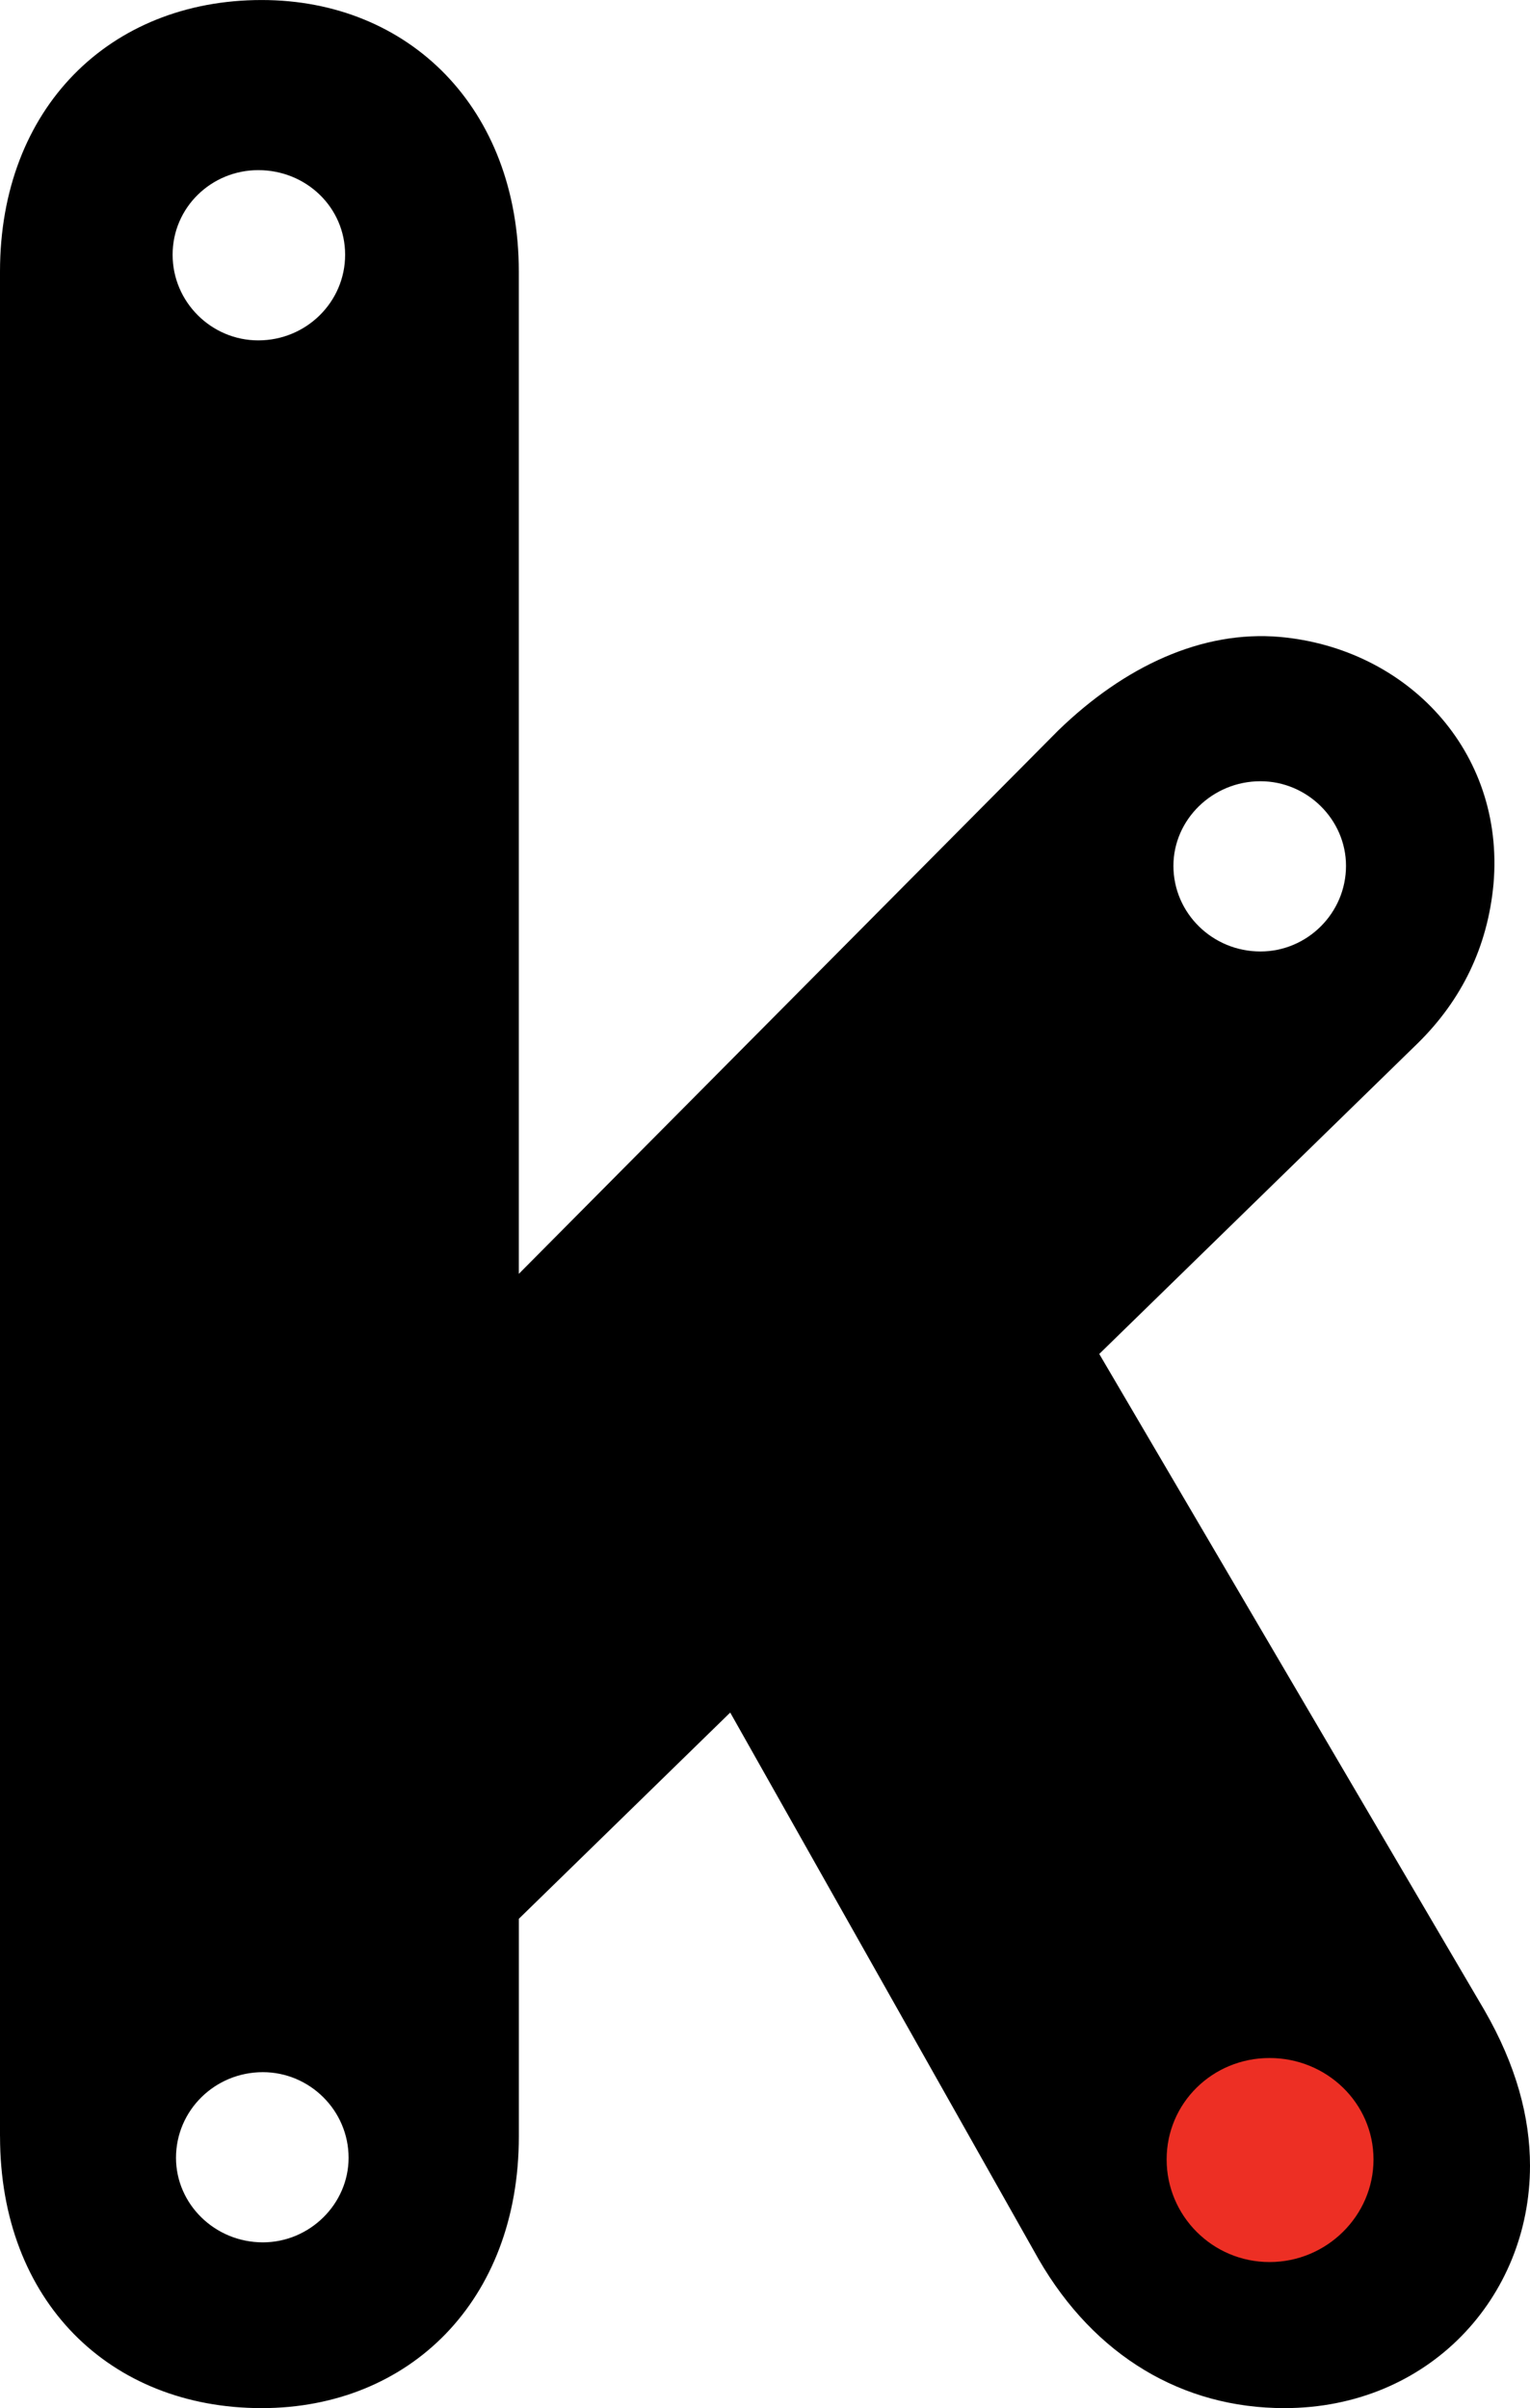 <?xml version="1.0" encoding="UTF-8" standalone="no"?>
<svg
   xmlns:dc="http://purl.org/dc/elements/1.1/"
   xmlns:cc="http://creativecommons.org/ns#"
   xmlns:rdf="http://www.w3.org/1999/02/22-rdf-syntax-ns#"
   xmlns:svg="http://www.w3.org/2000/svg"
   xmlns="http://www.w3.org/2000/svg"
   xmlns:sodipodi="http://sodipodi.sourceforge.net/DTD/sodipodi-0.dtd"
   xmlns:inkscape="http://www.inkscape.org/namespaces/inkscape"
   inkscape:version="1.0 (4035a4fb49, 2020-05-01)"
   sodipodi:docname="bank_logo_KB.svg"
   id="svg897"
   version="1.1"
   width="46.89"
   viewBox="0 0 46.89 73.808"
   height="73.808">
  <defs
     id="defs901" />
  <sodipodi:namedview
     inkscape:current-layer="svg897"
     inkscape:window-maximized="1"
     inkscape:window-y="-9"
     inkscape:window-x="-9"
     inkscape:cy="36.49973"
     inkscape:cx="13.205542"
     inkscape:zoom="10.68"
     fit-margin-bottom="0"
     fit-margin-right="0"
     fit-margin-left="0"
     fit-margin-top="0"
     showgrid="false"
     id="namedview899"
     inkscape:window-height="1001"
     inkscape:window-width="1920"
     inkscape:pageshadow="2"
     inkscape:pageopacity="0"
     guidetolerance="10"
     gridtolerance="10"
     objecttolerance="10"
     borderopacity="1"
     bordercolor="#666666"
     pagecolor="#ffffff" />
  <g
     transform="translate(-0.294,-2.7032e-4)"
     id="g893"
     style="fill:none;fill-rule:evenodd">
    <path
       d="m 5.584,7.808 c 0,1.451 1.189,2.625 2.625,2.625 1.47,0 2.662,-1.174 2.662,-2.625 0,-1.451 -1.192,-2.593 -2.662,-2.593 -1.436,0 -2.625,1.142 -2.625,2.593 M 36.256,26.538 c 0,1.451 1.197,2.625 2.667,2.625 1.433,0 2.622,-1.174 2.622,-2.625 0,-1.419 -1.189,-2.593 -2.622,-2.593 -1.47,0 -2.667,1.175 -2.667,2.593 M 5.688,66.137 c 0,1.418 1.189,2.591 2.662,2.591 1.435,0 2.627,-1.174 2.627,-2.591 0,-1.452 -1.192,-2.625 -2.627,-2.625 -1.472,0 -2.662,1.173 -2.662,2.625 M 36.646,66.069 c 0,1.451 1.189,2.625 2.626,2.625 1.471,0 2.663,-1.175 2.663,-2.625 0,-1.418 -1.192,-2.593 -2.663,-2.593 -1.438,0 -2.626,1.175 -2.626,2.593 M 0.294,65.481 V 8.324 c 0,-5.006 3.362,-8.323 8.019,-8.323 4.519,0 7.881,3.317 7.881,8.323 V 39.044 L 32.723,22.392 c 2.03,-1.971 4.411,-3.077 6.793,-2.87 3.888,0.346 6.9,3.492 6.55,7.569 -0.178,1.934 -0.981,3.561 -2.31,4.873 l -9.773,9.535 11.803,20.112 c 0.977,1.694 1.398,3.283 1.398,4.769 0,4.043 -3.115,7.429 -7.528,7.429 -3.115,0 -5.812,-1.59 -7.53,-4.561 l -9.453,-16.758 -6.478,6.321 v 6.671 c 0,5.045 -3.362,8.327 -7.881,8.327 -4.657,0 -8.019,-3.282 -8.019,-8.327"
       fill="#000000"
       id="path889" />
    <path
       d="m 36.048,66.188 c 0,1.727 1.405,3.144 3.154,3.144 1.751,0 3.186,-1.417 3.186,-3.144 0,-1.729 -1.435,-3.11 -3.186,-3.11 -1.749,0 -3.154,1.381 -3.154,3.11"
       fill="#ed2f24"
       id="path891" />
  </g>
</svg>
